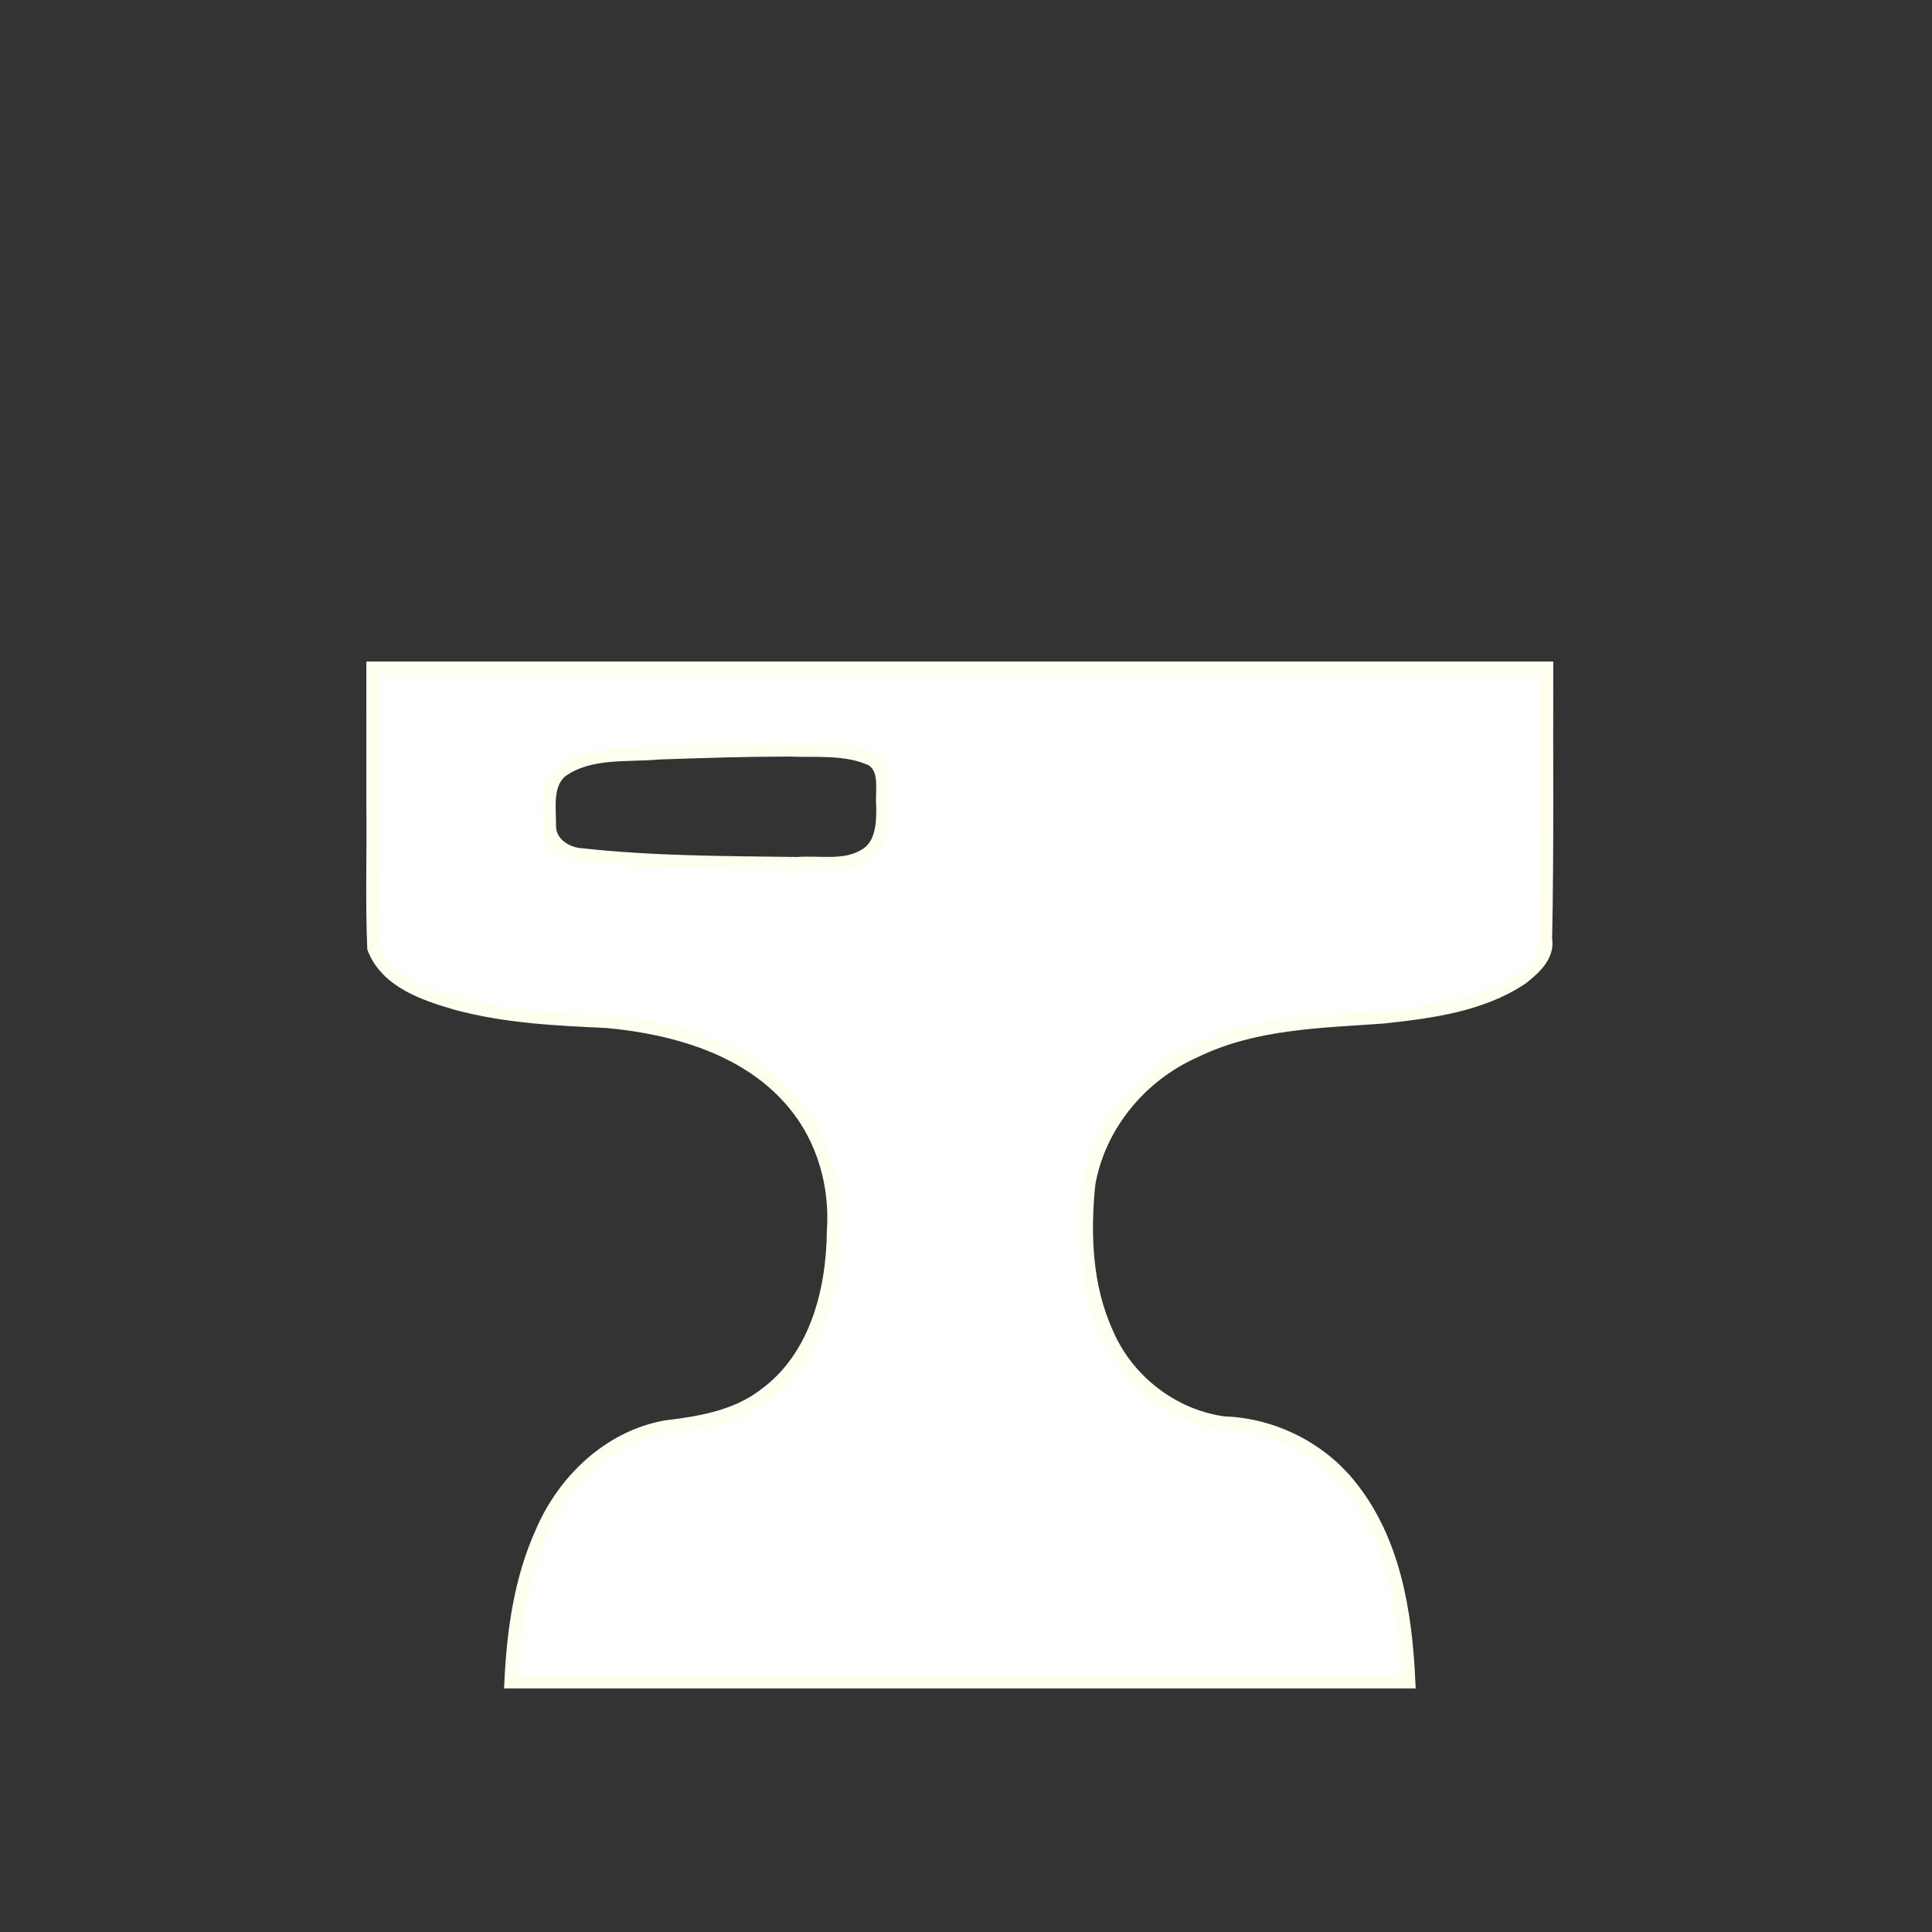 <?xml version="1.0" encoding="UTF-8" standalone="no"?>
<!-- Created with Inkscape (http://www.inkscape.org/) -->

<svg
   xmlns:dc="http://purl.org/dc/elements/1.1/"
   xmlns:cc="http://creativecommons.org/ns#"
   xmlns:rdf="http://www.w3.org/1999/02/22-rdf-syntax-ns#"
   xmlns:svg="http://www.w3.org/2000/svg"
   xmlns="http://www.w3.org/2000/svg"
   xmlns:sodipodi="http://sodipodi.sourceforge.net/DTD/sodipodi-0.dtd"
   xmlns:inkscape="http://www.inkscape.org/namespaces/inkscape"
   width="64mm"
   height="64mm"
   viewBox="0 0 64 64"
   version="1.1"
   id="svg8"
   inkscape:version="0.92.4 (5da689c313, 2019-01-14)"
   sodipodi:docname="Hypothesis.svg">
  <rect x="0" y="0" width="64" height="64" fill="#333333" stroke="none"/>
  <defs
     id="defs2">
    <inkscape:perspective
       sodipodi:type="inkscape:persp3d"
       inkscape:vp_x="66.249205 : 55.210183 : 1"
       inkscape:vp_y="81.884987 : -4563.3647 : 0"
       inkscape:vp_z="-8.2642775 : 67.069501 : 1"
       inkscape:persp3d-origin="28.119024 : 109.81574 : 1"
       id="perspective71" />
    <filter
       inkscape:collect="always"
       style="color-interpolation-filters:sRGB"
       id="filter830"
       x="-0.002"
       width="1.005"
       y="-0.002"
       height="1.005">
      <feGaussianBlur
         inkscape:collect="always"
         stdDeviation="0.061"
         id="feGaussianBlur832" />
    </filter>
  </defs>
  <sodipodi:namedview
     id="base"
     pagecolor="#000000"
     bordercolor="#666666"
     borderopacity="1.0"
     inkscape:pageopacity="0"
     inkscape:pageshadow="2"
     inkscape:zoom="1.4142136"
     inkscape:cx="303.0823"
     inkscape:cy="-28.522135"
     inkscape:document-units="mm"
     inkscape:current-layer="layer3"
     showgrid="true"
     inkscape:window-width="1920"
     inkscape:window-height="1001"
     inkscape:window-x="-9"
     inkscape:window-y="-9"
     inkscape:window-maximized="1"
     inkscape:pagecheckerboard="false">
    <inkscape:grid
       type="xygrid"
       id="grid22" />
  </sodipodi:namedview>
  <g
     inkscape:label="frame"
     inkscape:groupmode="layer"
     id="layer1"
     transform="translate(0,-233)"
     style="display:none;opacity:1">
    <path
       style="display:inline;opacity:1;fill:#fbffff;fill-opacity:1;stroke:#000000;stroke-width:0.265px;stroke-linecap:butt;stroke-linejoin:miter;stroke-opacity:1;filter:url(#filter830)"
       d="M 1.323,234.823 H 62.177 v 60.854 H 1.323 Z"
       id="path93"
       inkscape:connector-curvature="0" />
  </g>
  <g
     inkscape:groupmode="layer"
     id="layer2"
     inkscape:label="LOGO"
     style="display:none">
    <path
       style="fill:none;stroke:#000000;stroke-width:0.177px;stroke-linecap:butt;stroke-linejoin:miter;stroke-opacity:1"
       d="m 18.521,26.429 c 0,-0.576 0.355,-1.066 2.12,-1.128 6.802,-0.239 8.154,-0.255 8.188,0.422 0.11,2.204 0.147,2.597 -2.495,2.51 -8.517,-0.278 -7.813,0.04 -7.813,-1.804"
       id="path4582"
       inkscape:connector-curvature="0"
       sodipodi:nodetypes="csssc" />
    <path
       style="fill:none;stroke:#000000;stroke-width:0.309px;stroke-linecap:butt;stroke-linejoin:miter;stroke-opacity:1"
       d="M 16.486,56.063 H 47.014"
       id="path844"
       inkscape:connector-curvature="0" />
    <path
       style="fill:none;stroke:#000000;stroke-width:0.309px;stroke-linecap:butt;stroke-linejoin:miter;stroke-opacity:1"
       d="m 16.486,56.063 c 0,-9.381 6.106,-9.381 6.106,-9.381 0,0 4.579,0 4.579,-6.254 0,-6.254 -7.632,-6.254 -7.632,-6.254 0,0 -7.632,0 -7.632,-3.127 0,-3.127 0,-9.381 0,-9.381 H 31.75"
       id="path846"
       inkscape:connector-curvature="0" />
    <path
       style="display:inline;fill:none;stroke:#000000;stroke-width:0.309px;stroke-linecap:butt;stroke-linejoin:miter;stroke-opacity:1"
       d="m 47.014,56.063 c 0,-9.381 -6.106,-9.381 -6.106,-9.381 0,0 -4.579,0 -4.579,-6.254 0,-6.254 7.632,-6.254 7.632,-6.254 0,0 7.632,0 7.632,-3.127 0,-3.127 0,-9.381 0,-9.381 H 31.75"
       id="path846-1"
       inkscape:connector-curvature="0" />
  </g>
  <g
     inkscape:groupmode="layer"
     id="layer3"
     inkscape:label="output"
     style="display:inline">
    <path
       style="display:inline;opacity:1;fill:#ffffff;fill-opacity:1;stroke:#fffff0;stroke-width:1.668;stroke-miterlimit:4;stroke-dasharray:none;stroke-opacity:1"
       d="m 46.632,100.566 c 0.071,5.98 -0.14,12.023 0.109,17.963 1.631,4.163 6.294,5.722 10.224,6.868 6.189,1.693 12.592,1.986 18.942,2.276 8.583,0.81 17.767,3.437 23.435,10.363 3.631,4.409 5.264,10.239 4.85,15.905 -0.072,7.522 -2.227,15.816 -8.616,20.447 -3.543,2.723 -8.038,3.483 -12.348,3.996 -7.091,1.269 -12.765,6.749 -15.519,13.237 -2.627,5.83 -3.525,12.303 -3.824,18.607 37.403,0 74.806,0 112.208,0 -0.39,-8.653 -1.843,-17.885 -7.598,-24.789 -3.796,-4.568 -9.588,-7.363 -15.512,-7.549 -6.414,-0.88 -12.098,-5.288 -14.633,-11.232 -2.652,-5.81 -2.901,-12.405 -2.261,-18.664 1.272,-7.325 6.519,-13.618 13.278,-16.595 7.298,-3.581 15.567,-3.718 23.503,-4.279 5.89,-0.647 12.2,-1.431 17.305,-4.819 1.487,-1.16 3.398,-2.791 3.012,-4.953 0.238,-11.243 0.104,-22.552 0.142,-33.82 -48.9,0 -97.8,0 -146.7,0 8.14e-4,5.679 0.002,11.358 0.002,17.038 z m 51.714,-6.835 c 3.522,0.167 7.309,-0.316 10.604,1.178 1.989,1.21 1.243,3.918 1.415,5.849 0.041,2.236 -0.084,4.984 -2.301,6.212 -2.522,1.502 -5.629,0.776 -8.413,0.992 -8.997,-0.119 -18.032,-0.108 -26.984,-1.097 -1.964,-0.128 -3.996,-1.471 -3.994,-3.614 0.019,-2.308 -0.51,-5.279 1.533,-6.916 3.542,-2.486 8.131,-1.862 12.21,-2.231 5.308,-0.179 10.619,-0.352 15.931,-0.372 z"
       id="path869"
       inkscape:connector-curvature="0"
       transform="scale(0.265)" />
  </g>
</svg>
